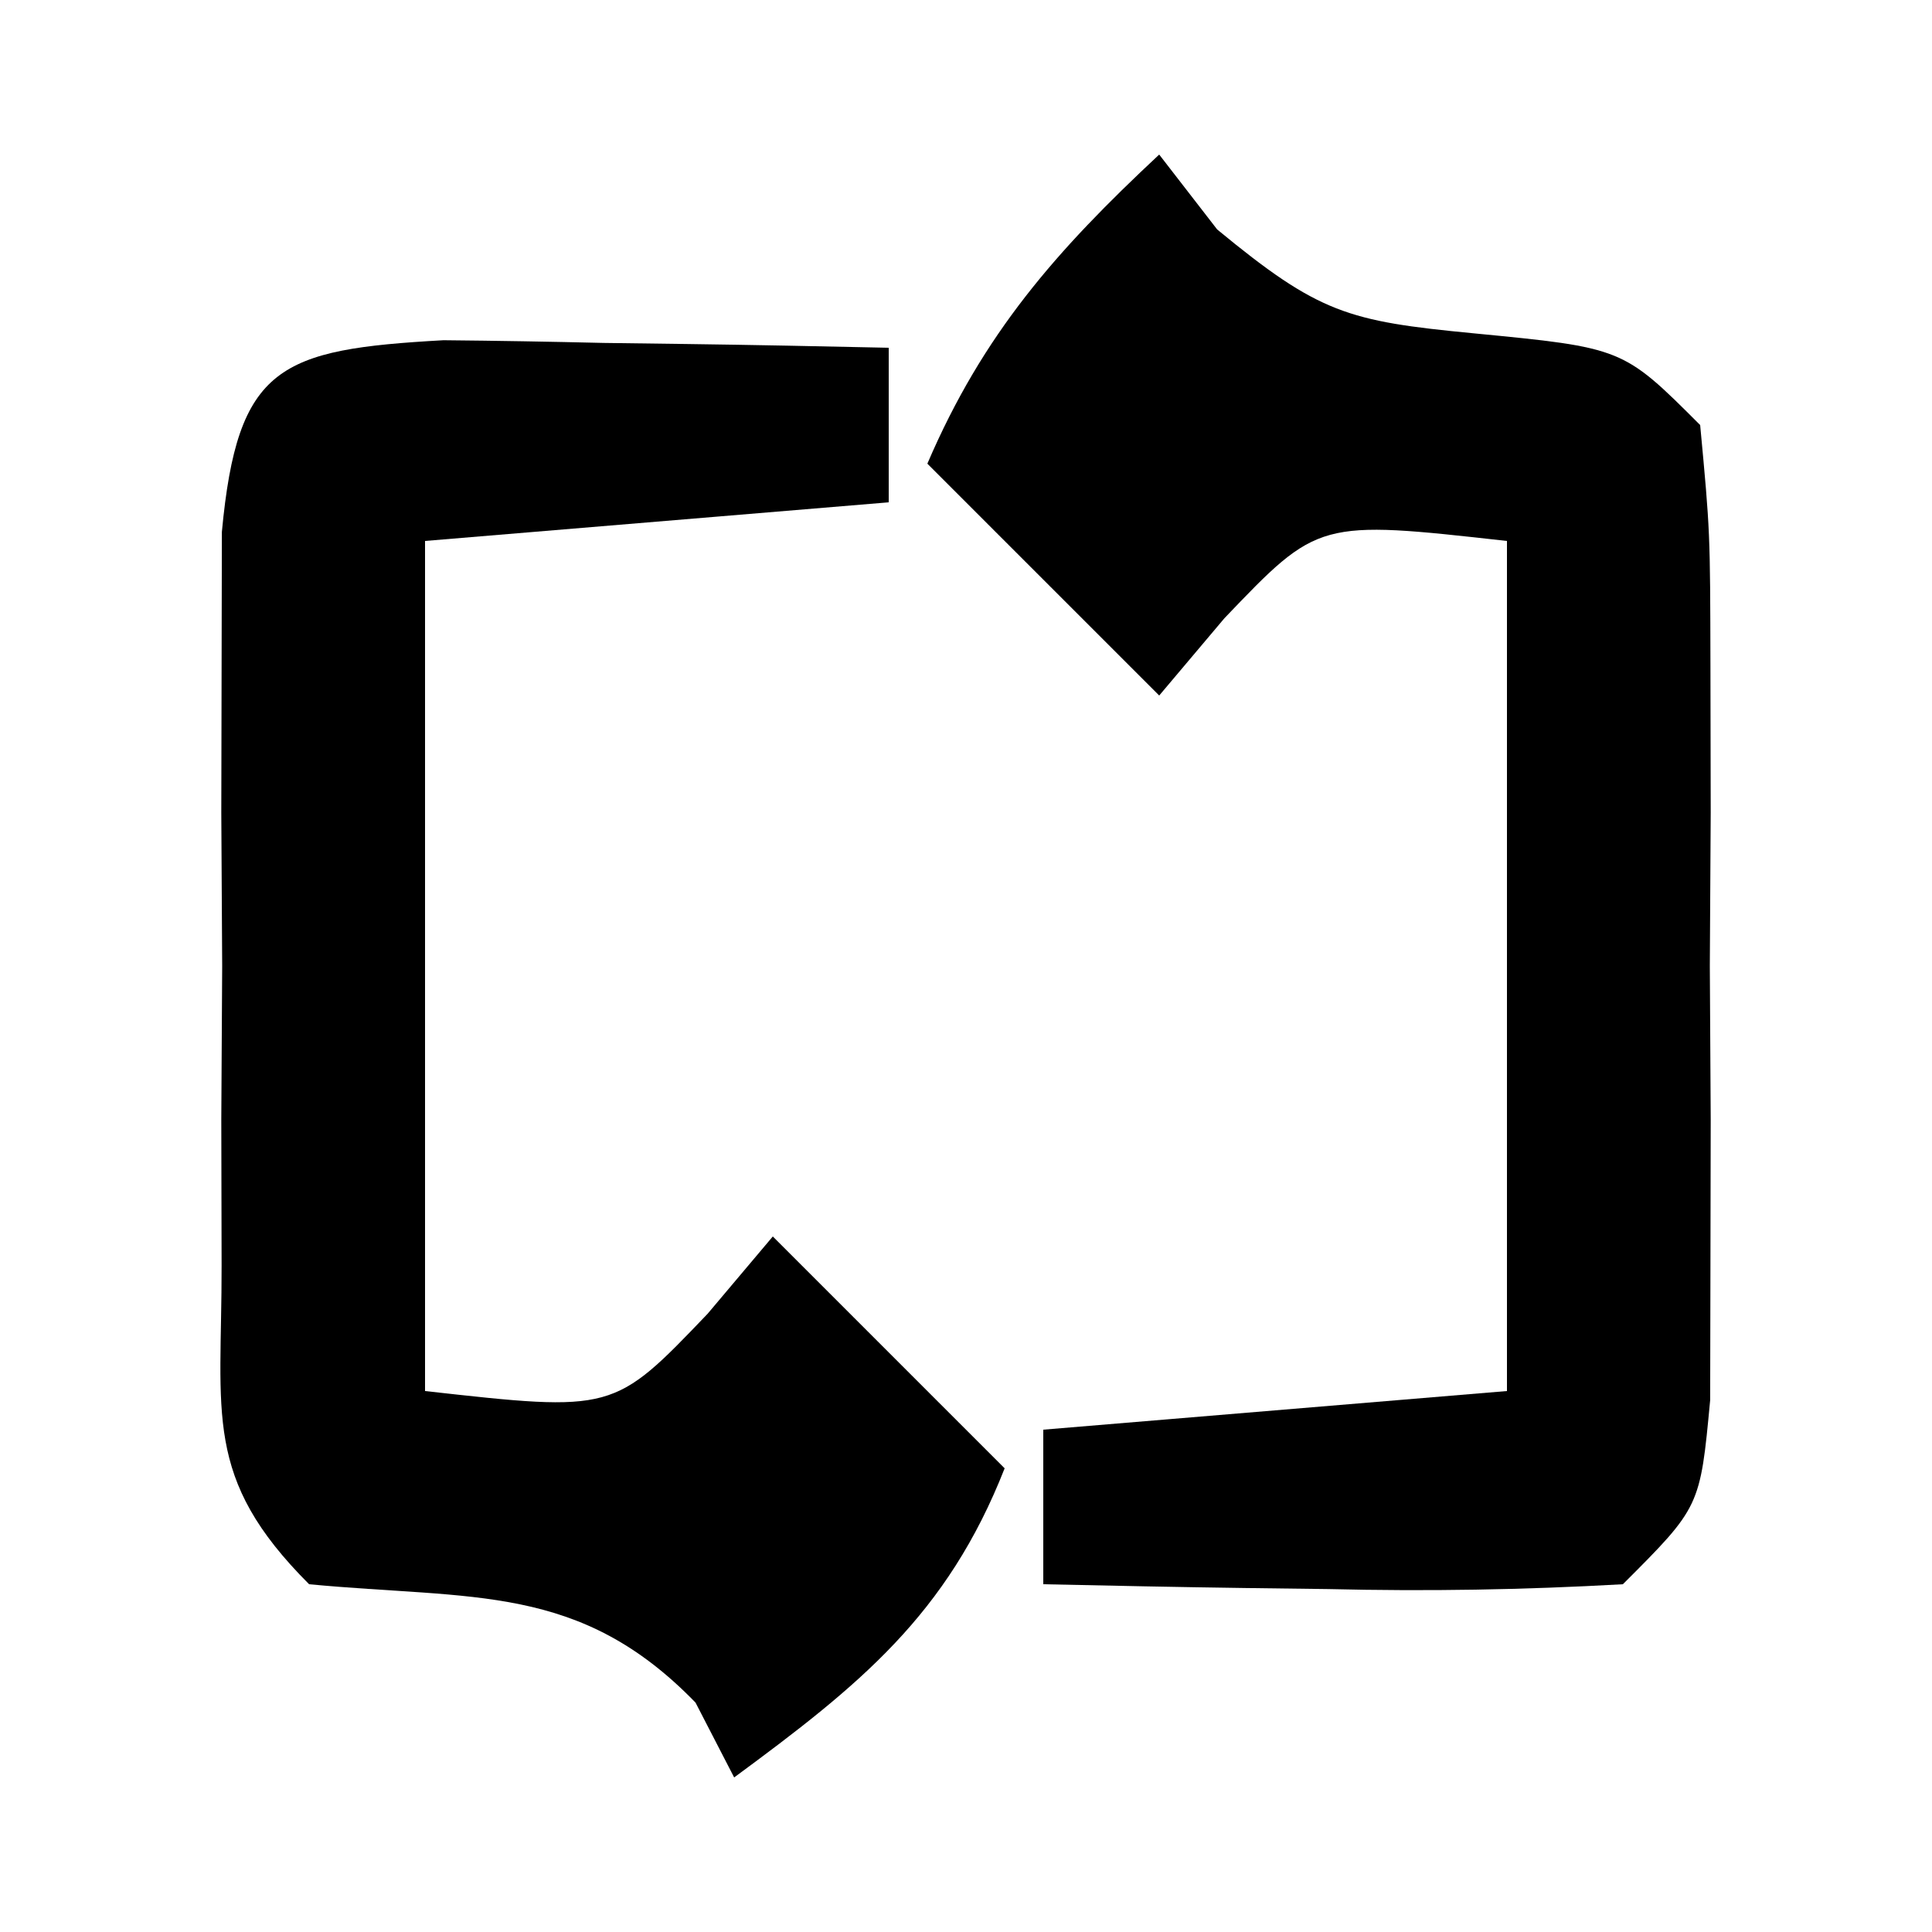 <?xml version="1.0" encoding="UTF-8"?>
<svg version="1.1" xmlns="http://www.w3.org/2000/svg" width="50" height="50">
<path d="M0 0 C1.383 0.013 2.766 0.037 4.148 0.07 C4.855 0.079 5.561 0.088 6.289 0.098 C8.034 0.121 9.779 0.157 11.523 0.195 C11.523 1.515 11.523 2.835 11.523 4.195 C5.583 4.69 5.583 4.69 -0.477 5.195 C-0.477 12.455 -0.477 19.715 -0.477 27.195 C4.403 27.74 4.403 27.74 6.836 25.195 C7.393 24.535 7.95 23.875 8.523 23.195 C10.503 25.175 12.483 27.155 14.523 29.195 C13.032 32.991 10.766 34.806 7.523 37.195 C7.028 36.236 7.028 36.236 6.523 35.258 C3.519 32.16 0.767 32.599 -3.477 32.195 C-6.236 29.436 -5.735 27.803 -5.742 23.945 C-5.745 22.698 -5.747 21.45 -5.75 20.164 C-5.742 18.854 -5.735 17.545 -5.727 16.195 C-5.734 14.886 -5.742 13.576 -5.75 12.227 C-5.747 10.979 -5.745 9.731 -5.742 8.445 C-5.74 7.295 -5.738 6.146 -5.735 4.961 C-5.332 0.655 -4.243 0.238 0 0 Z " fill="#000000" transform="translate(11.477,8.805)"/>
<path d="M0 0 C0.495 0.639 0.99 1.279 1.5 1.938 C4.134 4.111 4.885 4.313 8.125 4.625 C12 5 12 5 14 7 C14.259 9.766 14.259 9.766 14.266 13.25 C14.269 15.122 14.269 15.122 14.273 17.031 C14.266 18.341 14.258 19.651 14.25 21 C14.258 22.31 14.265 23.619 14.273 24.969 C14.271 26.217 14.268 27.464 14.266 28.75 C14.263 29.9 14.261 31.05 14.259 32.234 C14 35 14 35 12 37 C9.419 37.145 6.951 37.187 4.375 37.125 C3.669 37.116 2.962 37.107 2.234 37.098 C0.489 37.074 -1.255 37.038 -3 37 C-3 35.68 -3 34.36 -3 33 C2.94 32.505 2.94 32.505 9 32 C9 24.74 9 17.48 9 10 C4.121 9.455 4.121 9.455 1.688 12 C1.131 12.66 0.574 13.32 0 14 C-1.98 12.02 -3.96 10.04 -6 8 C-4.557 4.634 -2.667 2.49 0 0 Z " fill="#000000" transform="translate(30,4)"/>
</svg>
